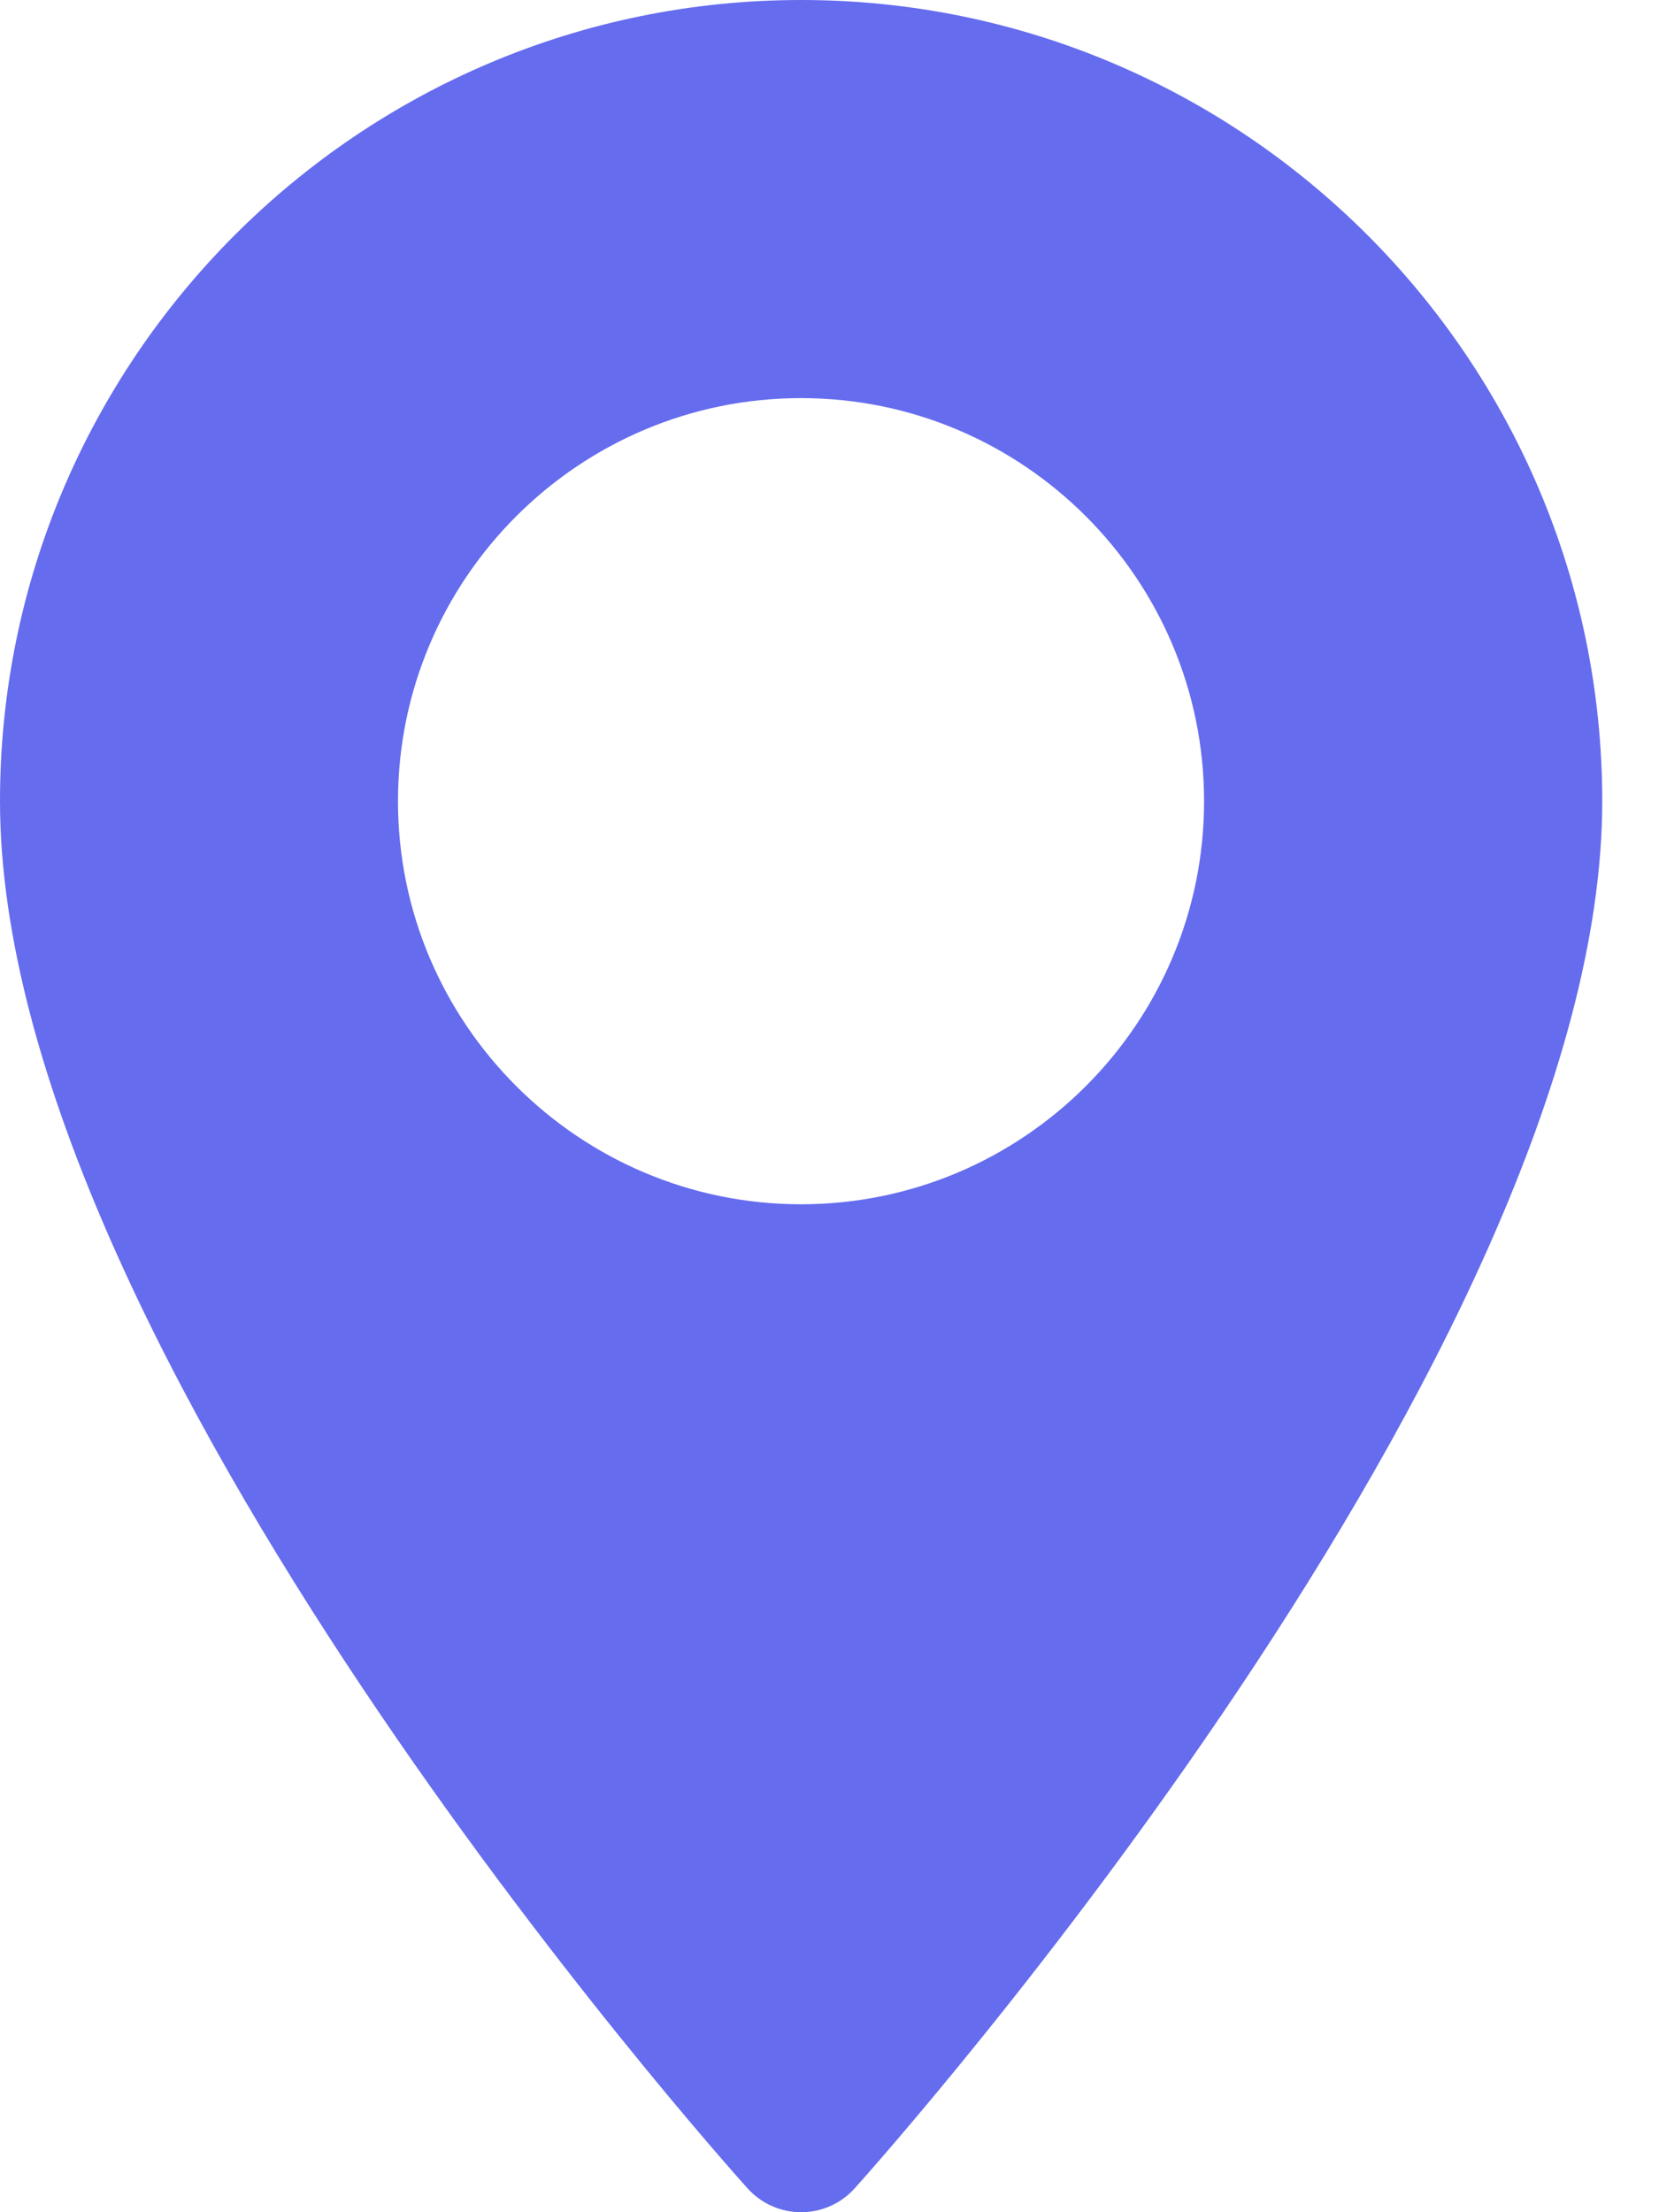 <svg width="18" height="24" viewBox="0 0 18 24" fill="none" xmlns="http://www.w3.org/2000/svg">
<path fill-rule="evenodd" clip-rule="evenodd" d="M0 8.692C0 3.899 3.899 0 8.692 0C13.485 0 17.384 3.899 17.384 8.692C17.384 14.64 9.605 23.372 9.274 23.74C8.964 24.086 8.421 24.087 8.11 23.74C7.778 23.372 0 14.64 0 8.692ZM4.318 8.692C4.318 11.103 6.28 13.065 8.691 13.065C11.103 13.065 13.064 11.103 13.064 8.692C13.064 6.281 11.103 4.319 8.691 4.319C6.28 4.319 4.318 6.281 4.318 8.692Z" fill="#656CEE"/>
</svg>

